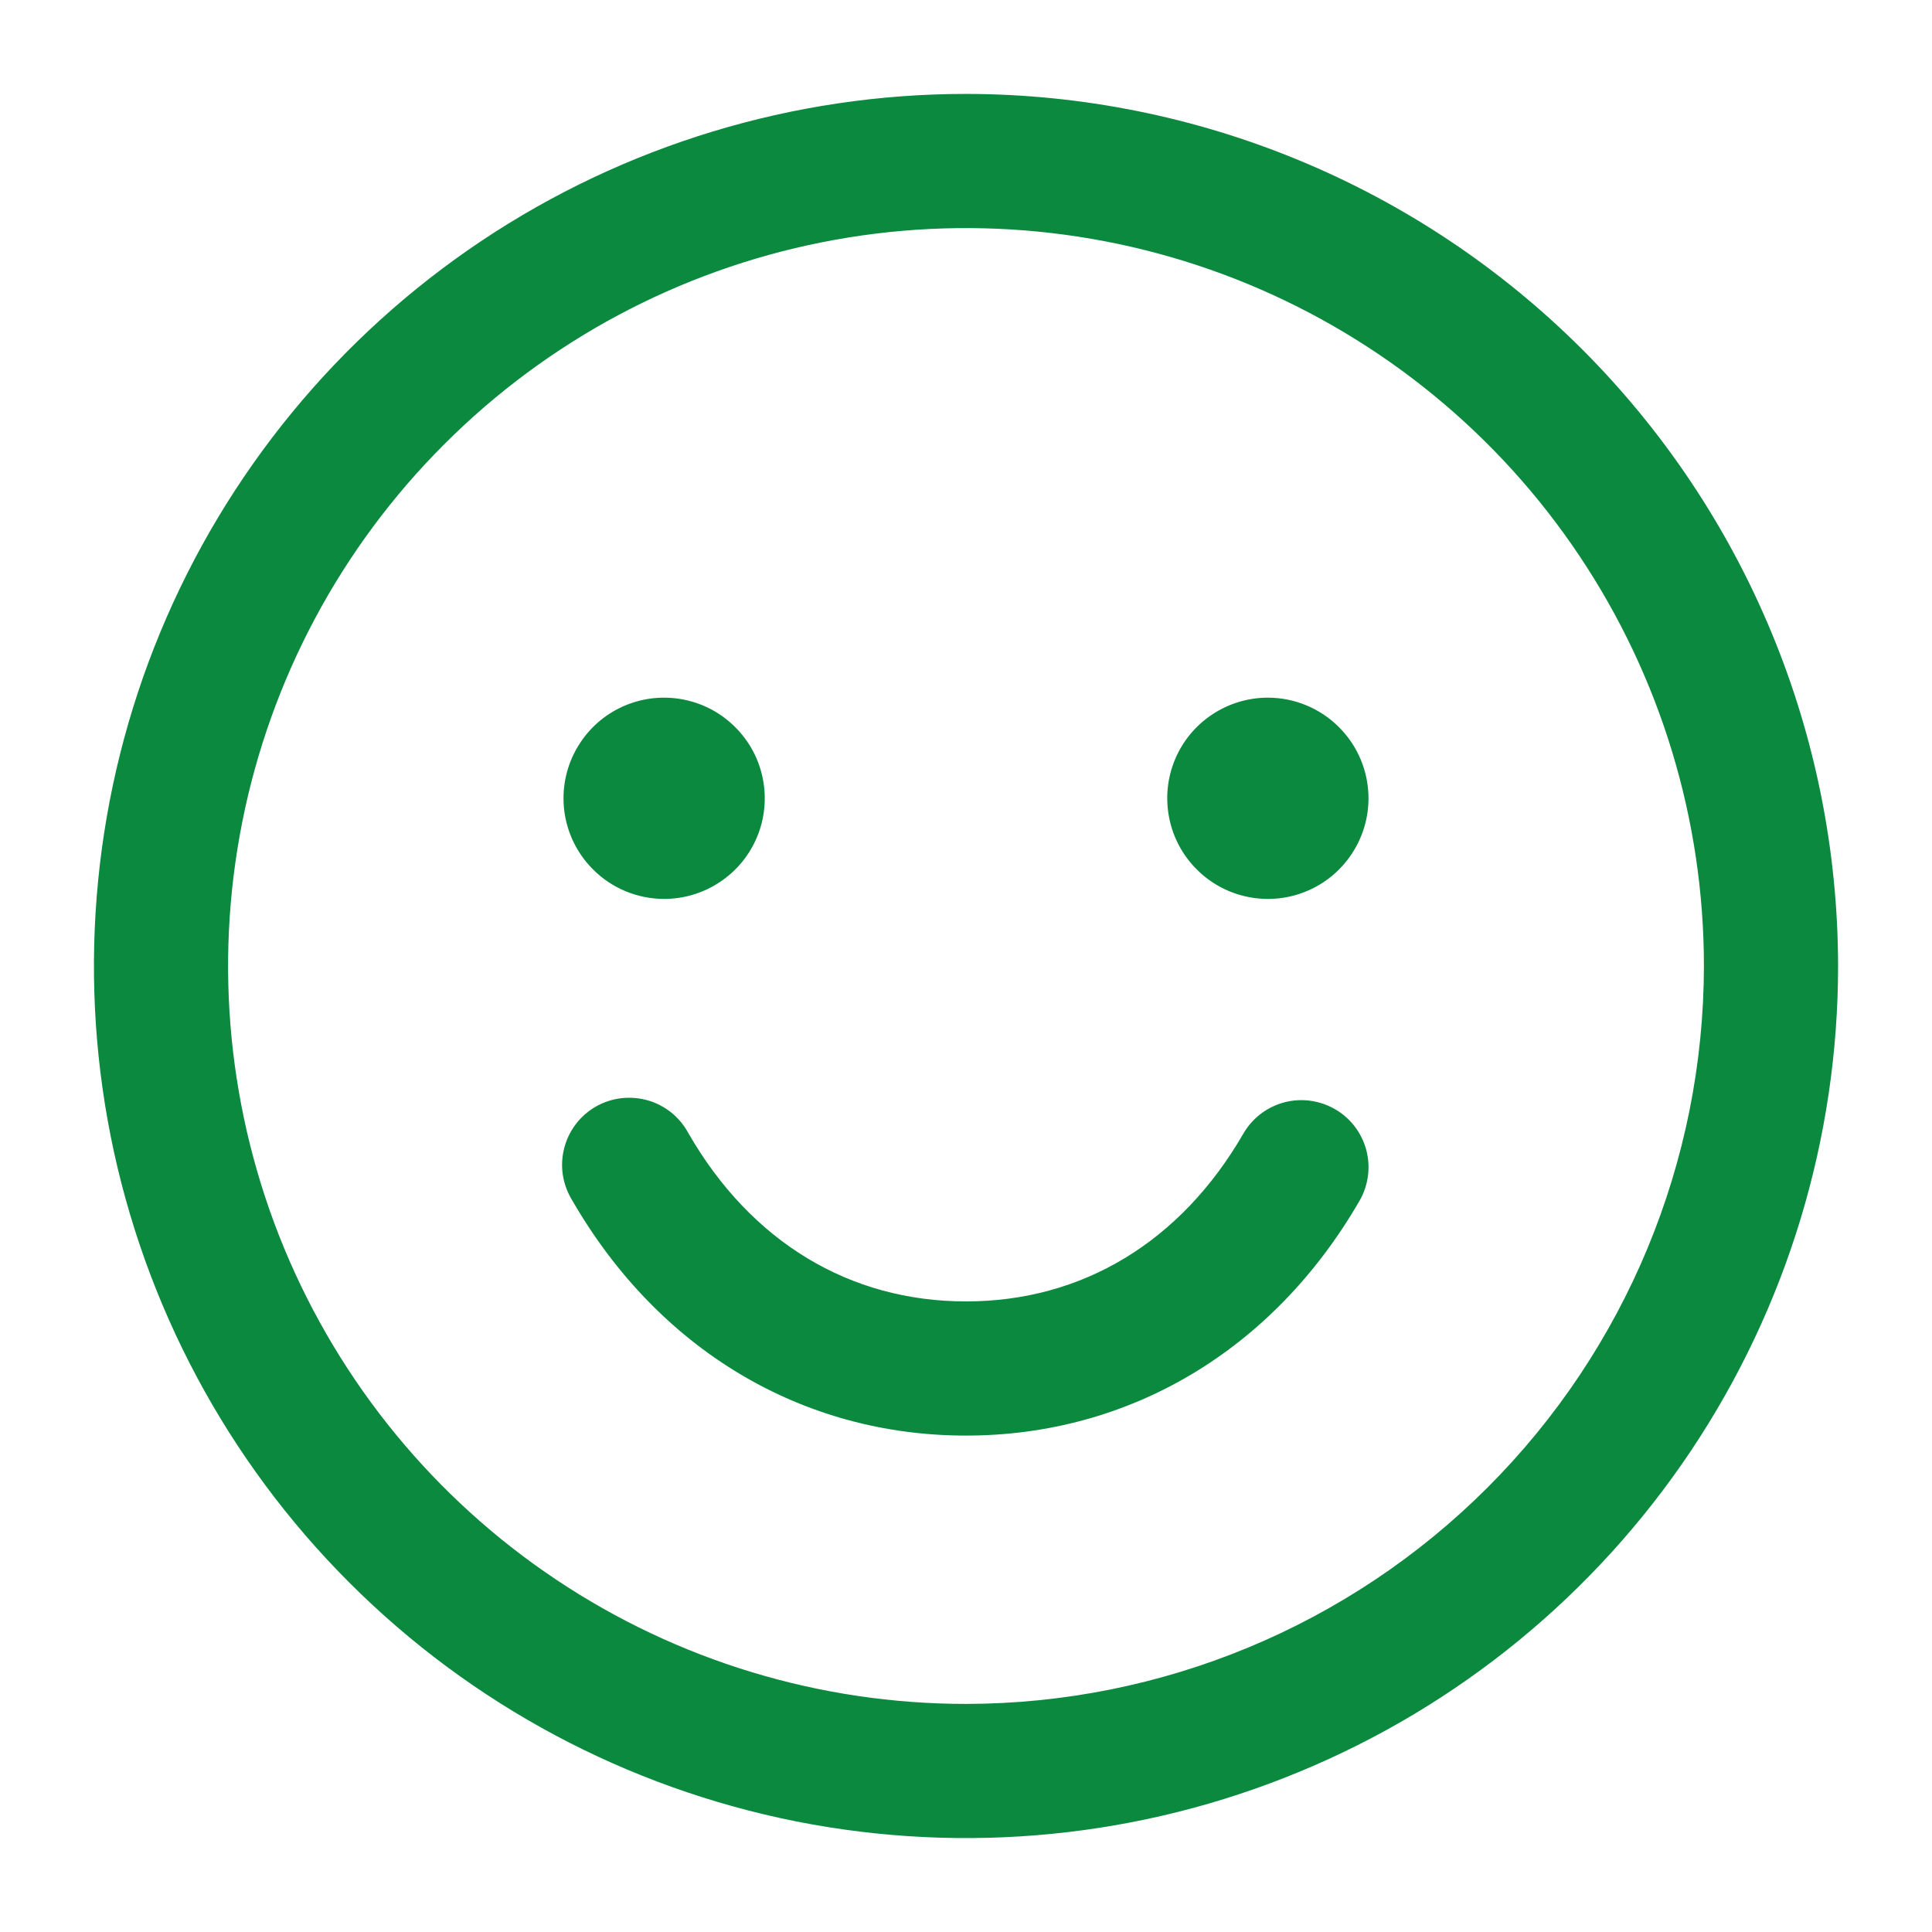 <svg width="18" height="18" viewBox="0 0 18 18" fill="none" xmlns="http://www.w3.org/2000/svg">
<path d="M9 0.875C7.393 0.875 5.822 1.352 4.486 2.244C3.15 3.137 2.108 4.406 1.493 5.891C0.879 7.375 0.718 9.009 1.031 10.585C1.345 12.161 2.118 13.609 3.255 14.745C4.391 15.882 5.839 16.655 7.415 16.969C8.991 17.282 10.625 17.122 12.109 16.506C13.594 15.892 14.863 14.85 15.756 13.514C16.648 12.178 17.125 10.607 17.125 9C17.123 6.846 16.266 4.781 14.743 3.257C13.22 1.734 11.154 0.877 9 0.875ZM9 15.875C7.64 15.875 6.311 15.472 5.18 14.716C4.05 13.961 3.169 12.887 2.648 11.631C2.128 10.375 1.992 8.992 2.257 7.659C2.522 6.325 3.177 5.1 4.139 4.139C5.1 3.177 6.325 2.522 7.659 2.257C8.992 1.992 10.375 2.128 11.631 2.648C12.887 3.169 13.961 4.05 14.716 5.18C15.472 6.311 15.875 7.64 15.875 9C15.873 10.823 15.148 12.57 13.859 13.859C12.57 15.148 10.823 15.873 9 15.875ZM5.25 7.438C5.25 7.252 5.305 7.071 5.408 6.917C5.511 6.762 5.657 6.642 5.829 6.571C6 6.5 6.189 6.482 6.37 6.518C6.552 6.554 6.719 6.643 6.85 6.775C6.982 6.906 7.071 7.073 7.107 7.255C7.143 7.436 7.125 7.625 7.054 7.796C6.983 7.968 6.863 8.114 6.708 8.217C6.554 8.32 6.373 8.375 6.188 8.375C5.939 8.375 5.7 8.276 5.525 8.1C5.349 7.925 5.25 7.686 5.25 7.438ZM12.75 7.438C12.75 7.623 12.695 7.804 12.592 7.958C12.489 8.113 12.343 8.233 12.171 8.304C12 8.375 11.812 8.393 11.63 8.357C11.448 8.321 11.281 8.232 11.15 8.1C11.018 7.969 10.929 7.802 10.893 7.62C10.857 7.439 10.875 7.25 10.946 7.079C11.017 6.907 11.137 6.761 11.292 6.658C11.446 6.555 11.627 6.5 11.812 6.5C12.061 6.5 12.3 6.599 12.475 6.775C12.651 6.95 12.75 7.189 12.75 7.438ZM12.666 11.188C11.863 12.577 10.526 13.375 9 13.375C7.474 13.375 6.138 12.578 5.334 11.188C5.289 11.116 5.259 11.037 5.245 10.954C5.231 10.87 5.235 10.785 5.255 10.704C5.275 10.622 5.311 10.545 5.362 10.477C5.412 10.41 5.476 10.353 5.549 10.311C5.622 10.269 5.703 10.242 5.786 10.232C5.87 10.222 5.955 10.229 6.036 10.252C6.117 10.275 6.192 10.315 6.258 10.368C6.323 10.422 6.377 10.488 6.416 10.562C6.999 11.571 7.916 12.125 9 12.125C10.084 12.125 11.001 11.57 11.584 10.562C11.666 10.419 11.803 10.314 11.963 10.271C12.123 10.228 12.294 10.251 12.438 10.334C12.581 10.416 12.686 10.553 12.729 10.713C12.772 10.873 12.749 11.044 12.666 11.188Z" fill="#0B893F"/>
</svg>
